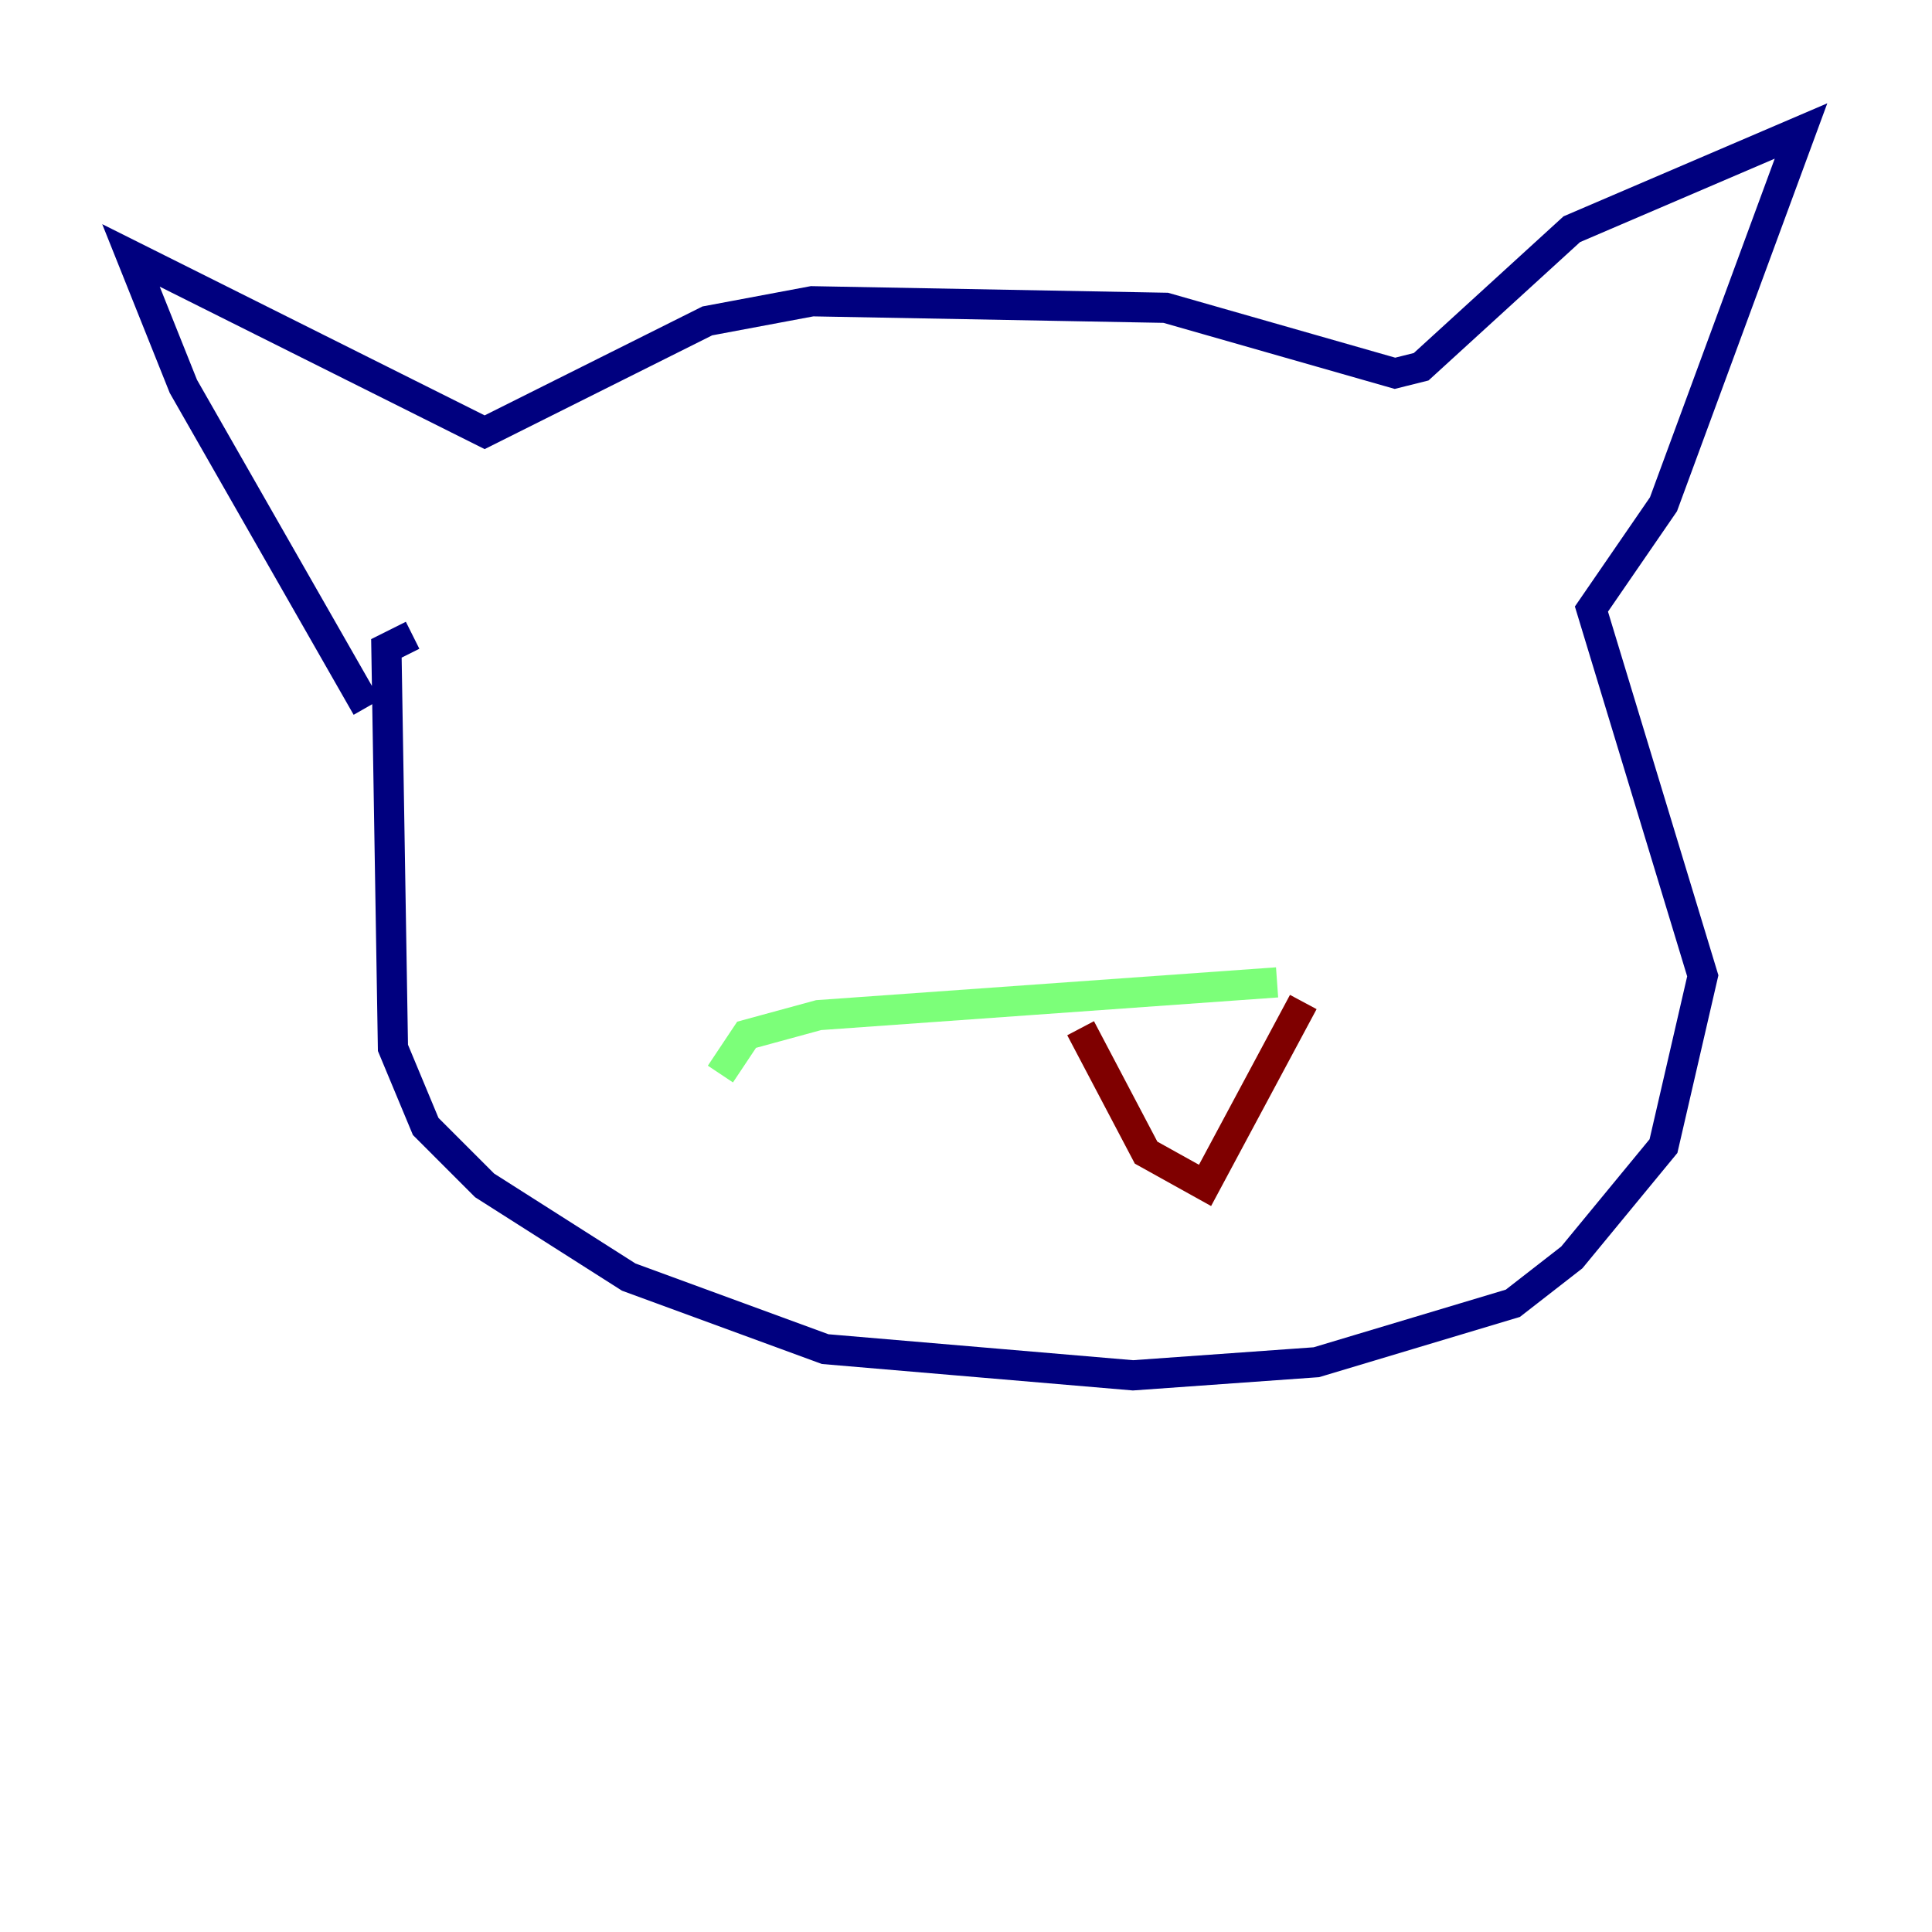 <?xml version="1.0" encoding="utf-8" ?>
<svg baseProfile="tiny" height="128" version="1.2" viewBox="0,0,128,128" width="128" xmlns="http://www.w3.org/2000/svg" xmlns:ev="http://www.w3.org/2001/xml-events" xmlns:xlink="http://www.w3.org/1999/xlink"><defs /><polyline fill="none" points="24.298,46.861 12.149,25.6 8.678,16.922 32.108,28.637 46.861,21.261 53.803,19.959 77.234,20.393 92.42,24.732 94.156,24.298 104.136,15.186 119.322,8.678 110.21,33.41 105.437,40.352 112.814,64.651 110.21,75.932 104.136,83.308 100.231,86.346 87.214,90.251 75.064,91.119 54.671,89.383 41.654,84.61 32.108,78.536 28.203,74.63 26.034,69.424 25.6,42.956 27.336,42.088" stroke="#00007f" stroke-width="2" /><polyline fill="none" points="47.729,71.159 49.464,68.556 54.237,67.254 84.61,65.085" stroke="#7cff79" stroke-width="2" /><polyline fill="none" points="71.593,68.122 75.932,76.366 79.837,78.536 86.346,66.386" stroke="#7f0000" stroke-width="2" /></svg>